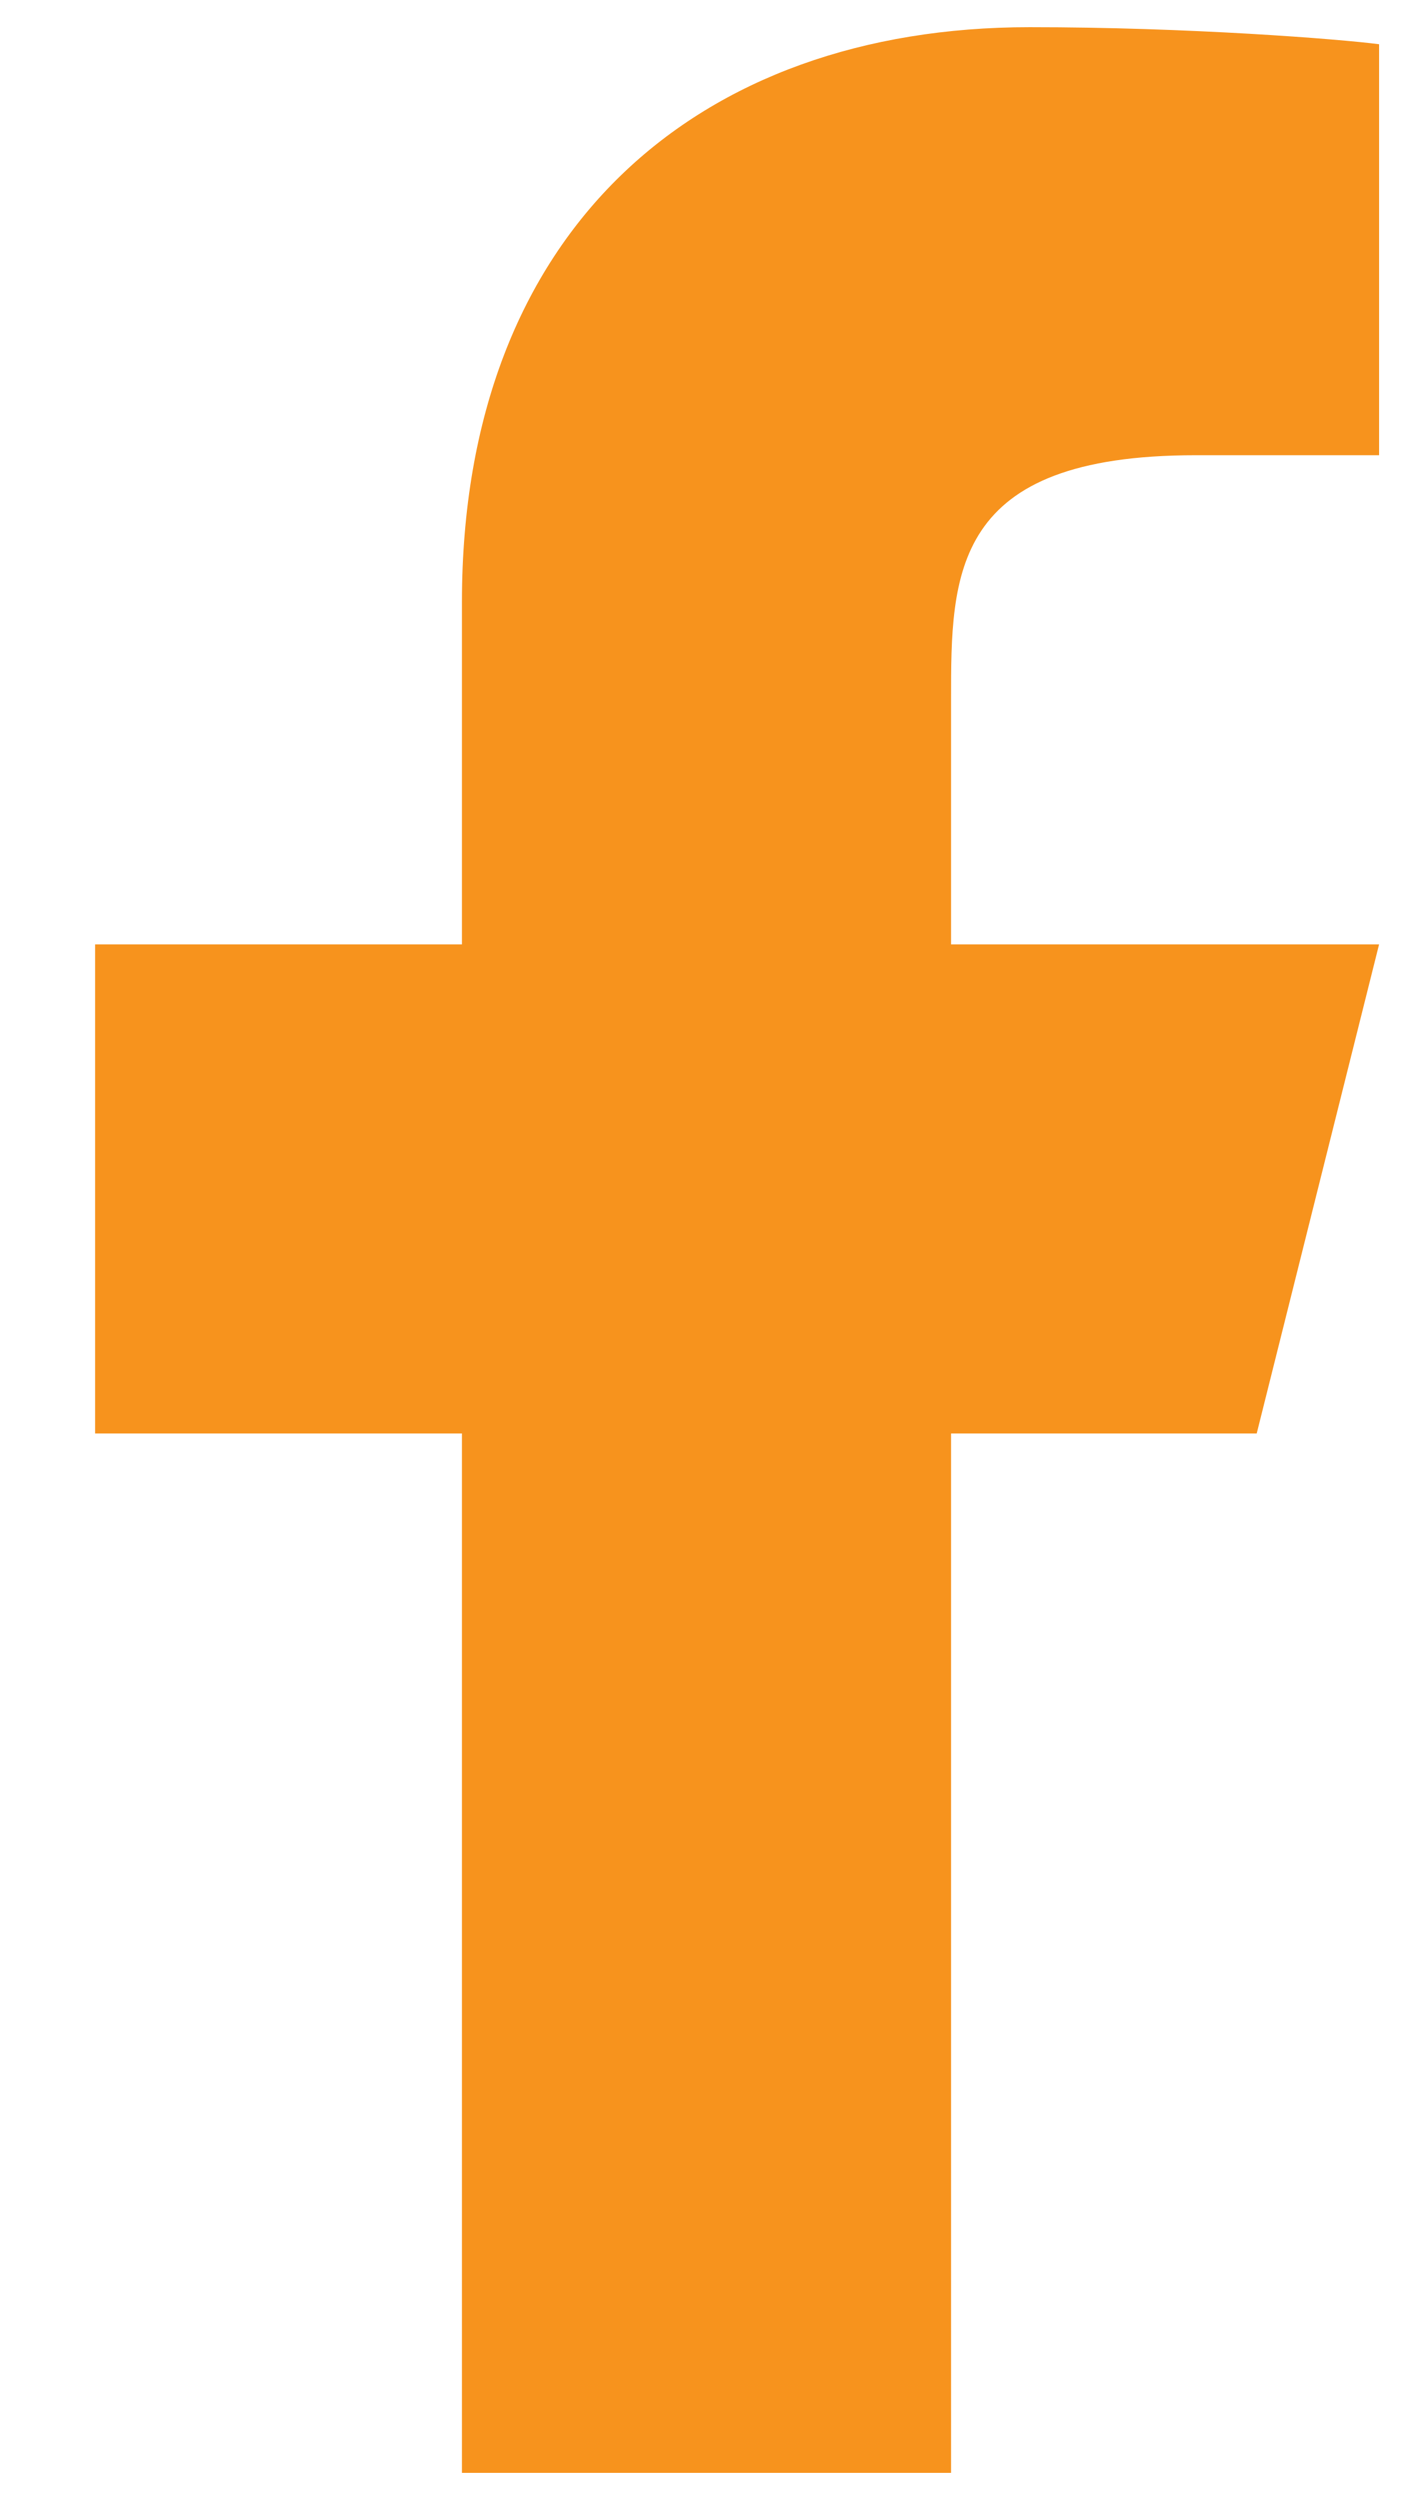 <svg width="13" height="23" viewBox="0 0 13 23" fill="none" xmlns="http://www.w3.org/2000/svg">
<path d="M8.75 13.188H11.562L12.688 8.688H8.75V6.438C8.75 5.279 8.75 4.188 11 4.188H12.688V0.407C12.321 0.359 10.936 0.25 9.473 0.25C6.419 0.25 4.25 2.114 4.25 5.537V8.688H0.875V13.188H4.25V22.75H8.75V13.188Z" fill="#F7931D"/>
</svg>
